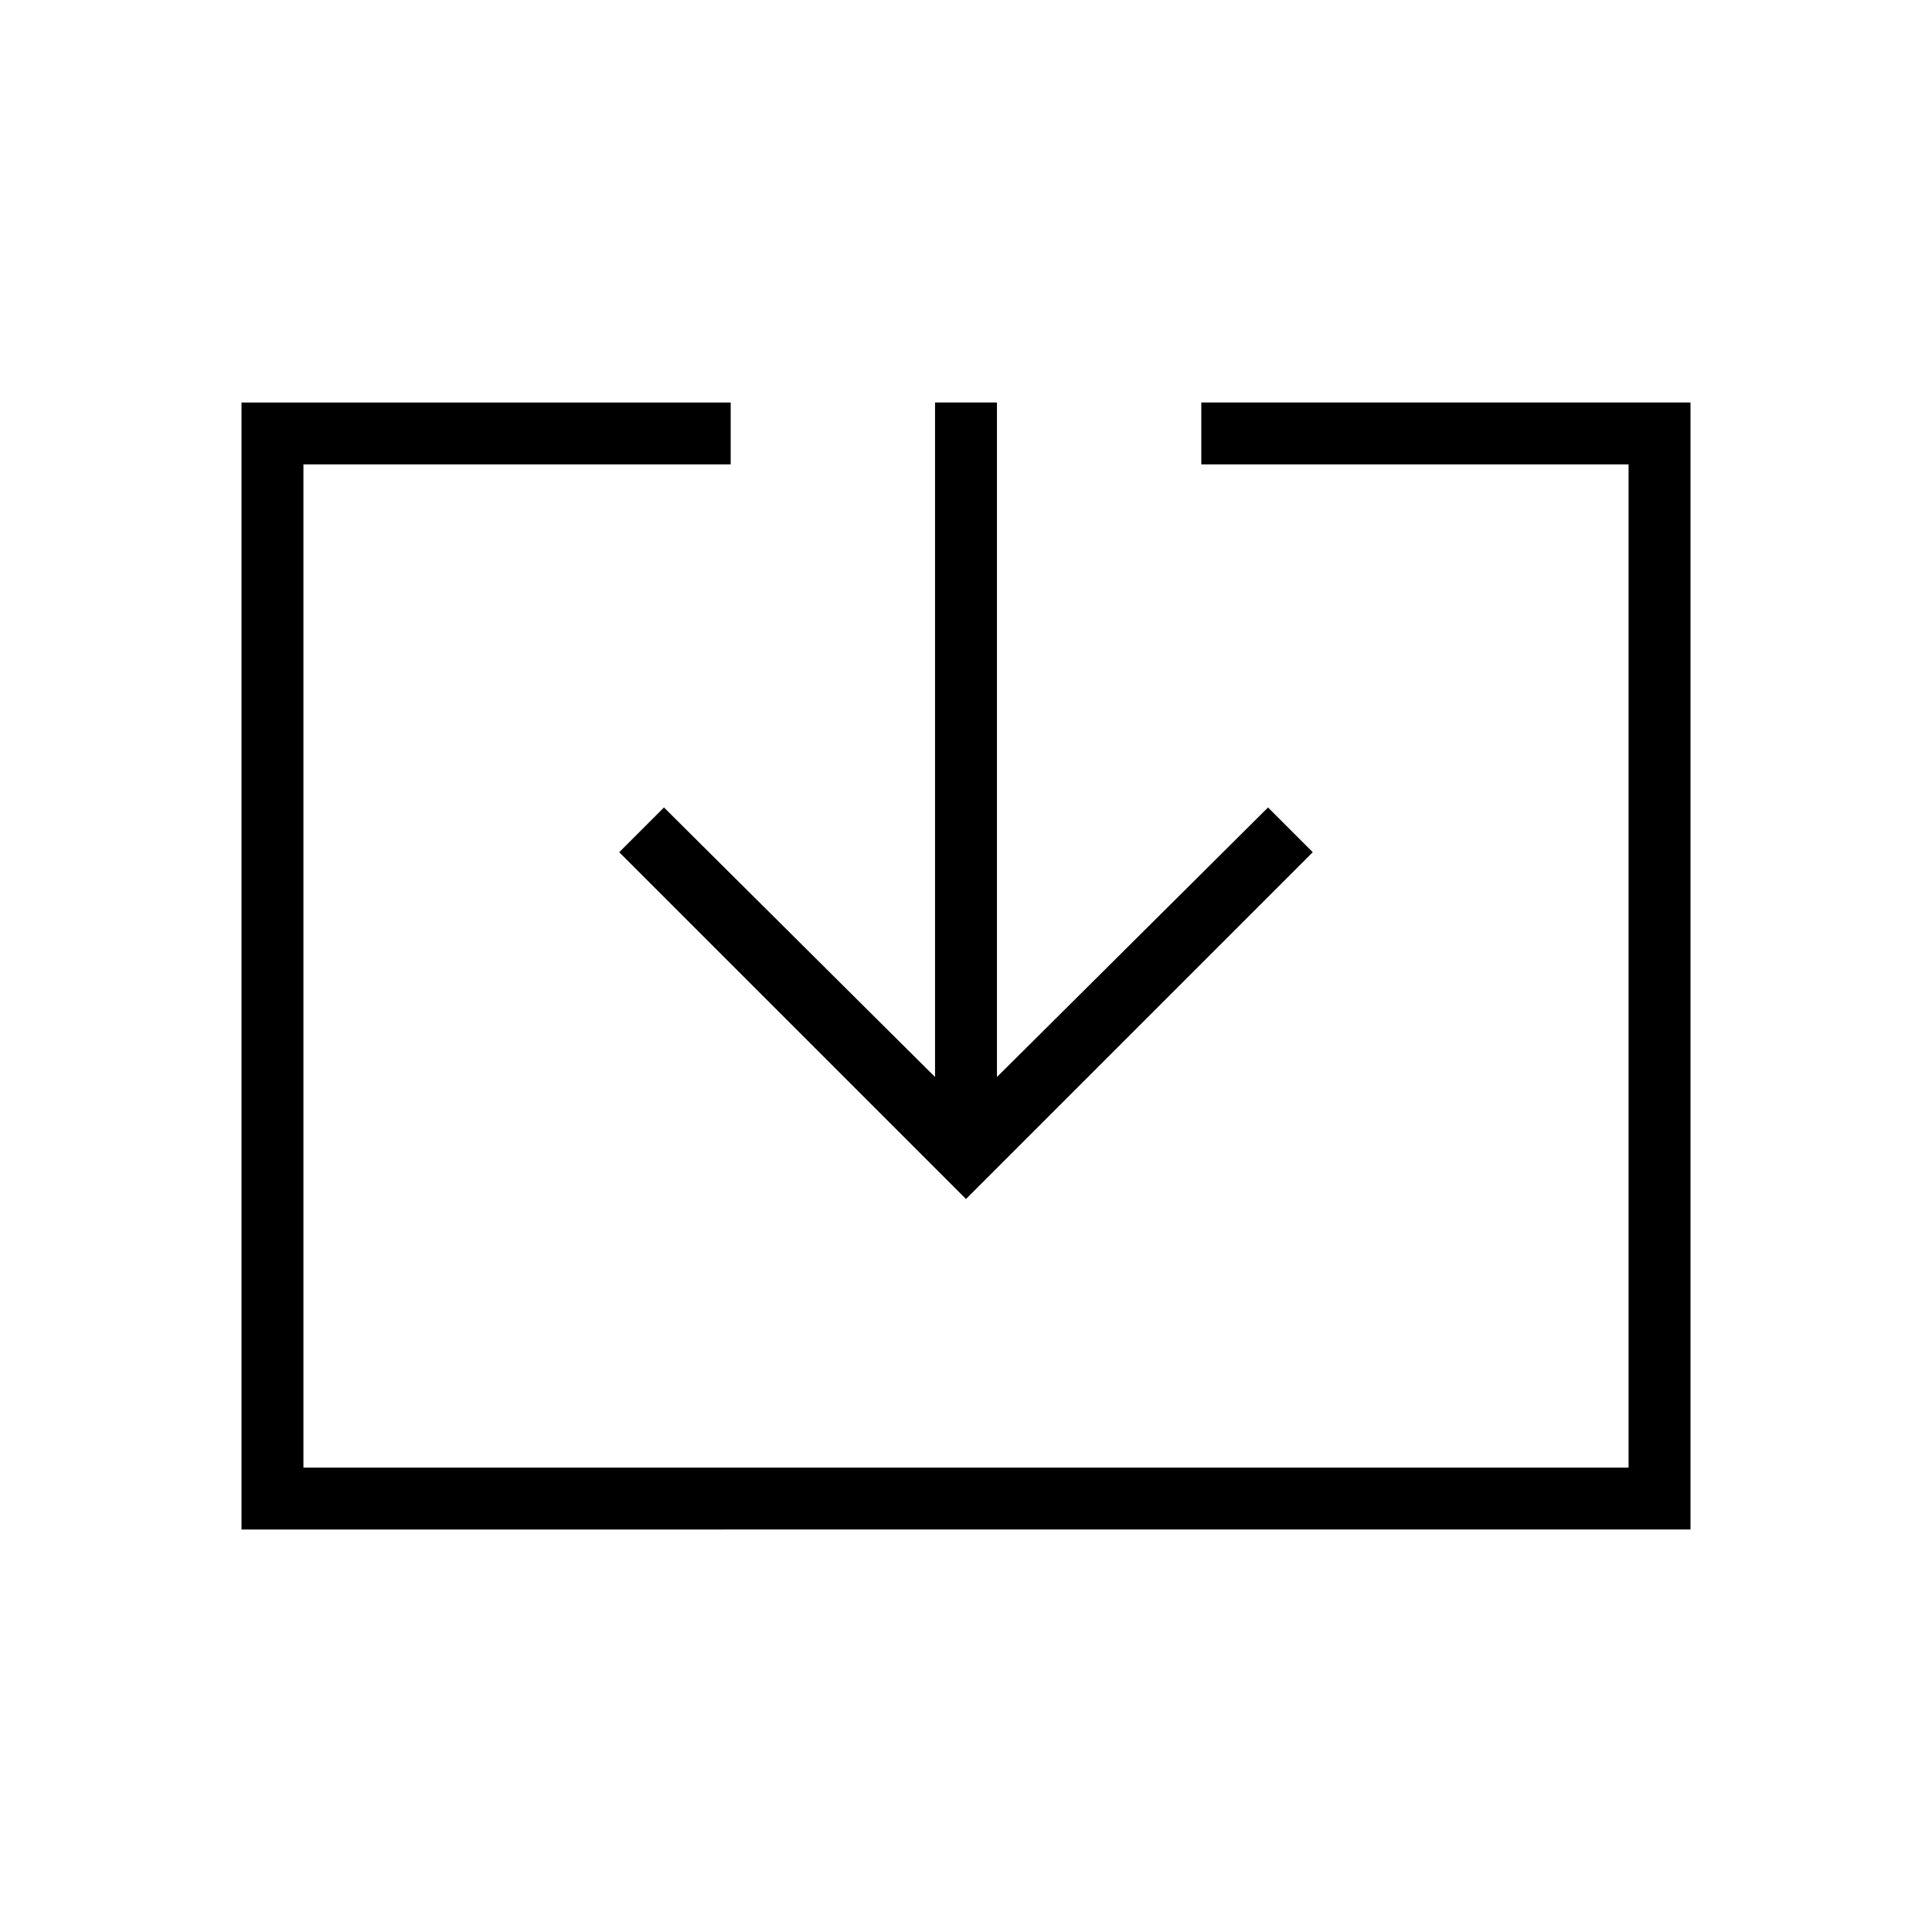 <svg xmlns="http://www.w3.org/2000/svg" width="48" height="48" viewBox="0 -960 960 960"><path d="M120-200v-560h243.077v30.769H150.769v498.462h658.462v-498.462H596.923V-760H840v560H120Zm360-164.231L307.692-536.539l22.231-22.23 134.692 133.923V-760h30.77v335.154l134.692-133.923 22.231 22.23L480-364.231Z"/></svg>